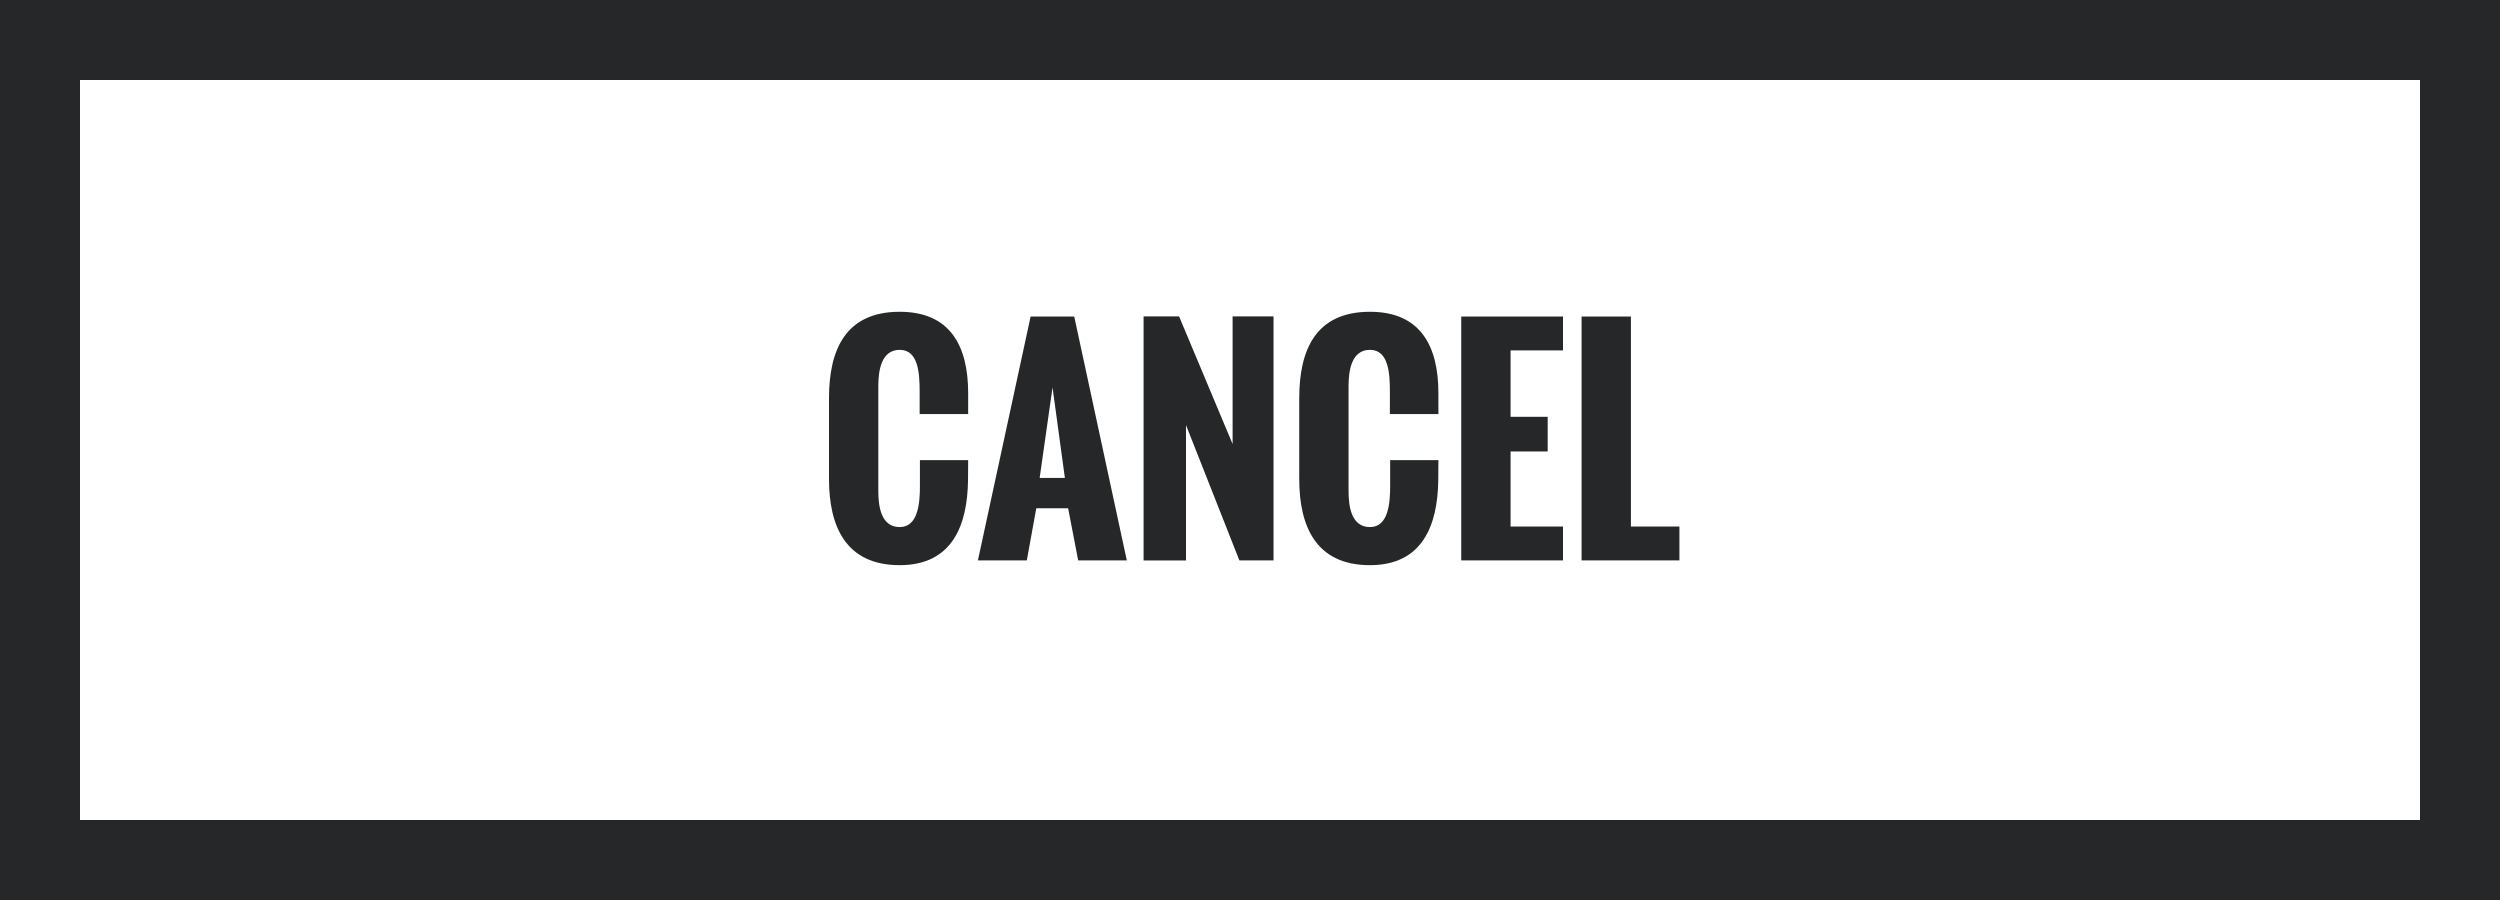 <?xml version="1.0" encoding="utf-8"?>
<!-- Generator: Adobe Illustrator 16.0.4, SVG Export Plug-In . SVG Version: 6.00 Build 0)  -->
<!DOCTYPE svg PUBLIC "-//W3C//DTD SVG 1.1//EN" "http://www.w3.org/Graphics/SVG/1.1/DTD/svg11.dtd">
<svg version="1.1" id="Layer_1" xmlns="http://www.w3.org/2000/svg" xmlns:xlink="http://www.w3.org/1999/xlink" x="0px" y="0px"
	 width="125px" height="45px" viewBox="0 0 125 45" enable-background="new 0 0 125 45" xml:space="preserve">
<g id="Normal_Desktop_8_">
	<g>
		<rect x="27.553" y="15.84" fill="none" width="69.895" height="15.236"/>
		<path fill="#262729" d="M41.45,23.95v-4.038c0-2.412,0.819-4.323,3.536-4.323c2.527,0,3.422,1.714,3.422,4.065v1.05h-2.426v-1.125
			c0-0.908-0.061-2.087-0.996-2.087c-0.928,0-1.07,1.05-1.07,1.802v5.265c0,0.758,0.136,1.795,1.07,1.795
			c0.901,0,1.017-1.145,1.01-2.094v-1.254h2.412l-0.007,1.031c-0.034,2.194-0.766,4.221-3.415,4.221
			C42.276,28.26,41.45,26.301,41.45,23.95z"/>
		<path fill="#262729" d="M48.895,28.021l2.636-12.194h2.181l2.629,12.194h-2.432l-0.502-2.607h-1.592l-0.475,2.607H48.895z
			 M51.983,23.896h1.261l-0.617-4.526L51.983,23.896z"/>
		<path fill="#262729" d="M57.179,28.021V15.82h1.775l2.676,6.382V15.82h2.046v12.201h-1.707L59.3,21.254v6.768H57.179z"/>
		<path fill="#262729" d="M64.962,23.95v-4.038c0-2.412,0.819-4.323,3.536-4.323c2.527,0,3.422,1.714,3.422,4.065v1.05h-2.426
			v-1.125c0-0.908-0.061-2.087-0.996-2.087c-0.928,0-1.07,1.05-1.07,1.802v5.265c0,0.758,0.136,1.795,1.07,1.795
			c0.901,0,1.017-1.145,1.01-2.094v-1.254h2.412l-0.007,1.031c-0.034,2.194-0.766,4.221-3.415,4.221
			C65.788,28.26,64.962,26.301,64.962,23.95z"/>
		<path fill="#262729" d="M73.062,28.021V15.827h5.088v1.694h-2.621v3.319h1.855v1.734h-1.855v3.753h2.621v1.693H73.062z"/>
		<path fill="#262729" d="M79.079,28.021V15.827h2.467v10.501h2.425v1.693H79.079z"/>
	</g>
	<g>
		<path fill="#262729" d="M121,4v37H4V4H121 M125,0H0v45h125V0L125,0z"/>
	</g>
</g>
</svg>
